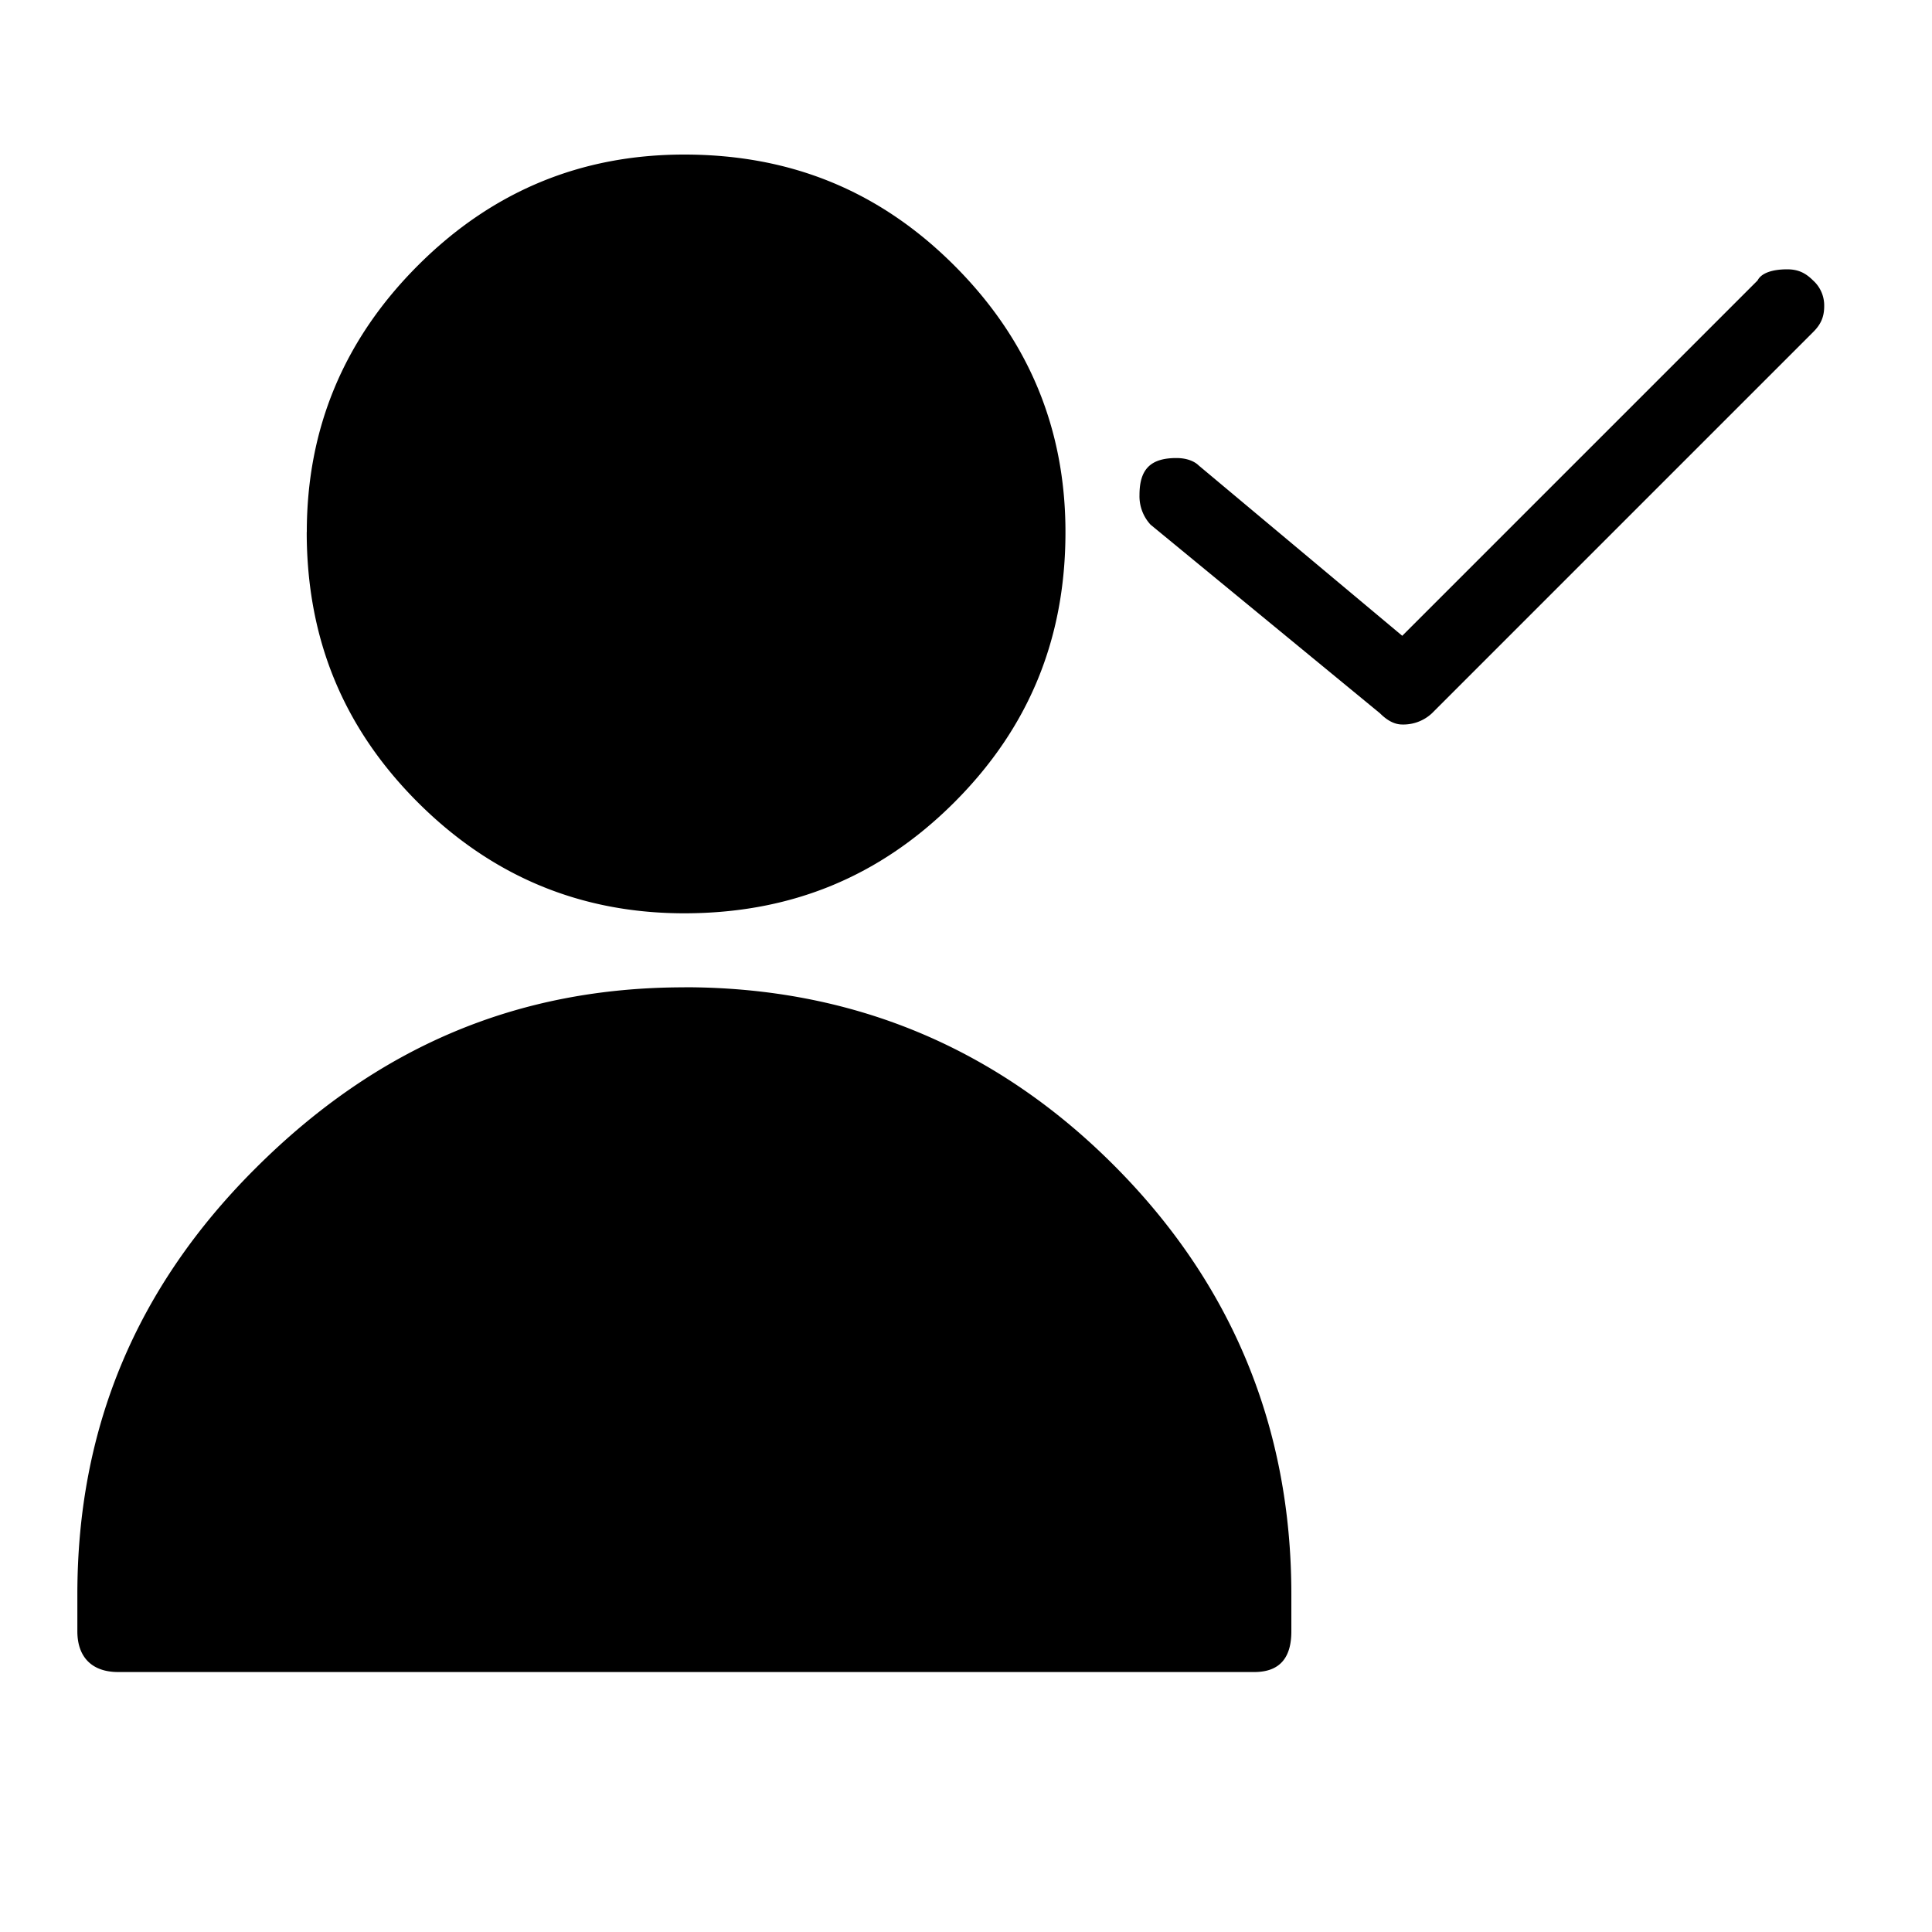 <svg xmlns="http://www.w3.org/2000/svg" viewBox="0 0 25 25"><path d="M23.46 3.628a.434.434 0 0 1 .145.335c0 .144-.048.24-.144.335l-4.933 4.933a.542.542 0 0 1-.383.144c-.096 0-.191-.048-.287-.144l-2.97-2.442a.542.542 0 0 1-.143-.383c0-.335.143-.479.478-.479.144 0 .24.048.288.096l2.634 2.204 4.598-4.598c.048-.096.191-.144.383-.144.144 0 .239.048.335.144ZM3.97 6.885c0-1.34.479-2.49 1.436-3.448C6.363 2.479 7.512 2 8.854 2c1.389 0 2.538.479 3.496 1.437.958.958 1.437 2.107 1.437 3.448 0 1.39-.48 2.538-1.437 3.496-.958.958-2.107 1.437-3.496 1.437-1.34 0-2.49-.479-3.449-1.437-.957-.958-1.436-2.107-1.436-3.496Zm4.885 5.89c2.155 0 4.023.767 5.555 2.3 1.533 1.533 2.3 3.4 2.3 5.555v.48c0 .335-.144.526-.48.526H1.528c-.336 0-.527-.191-.527-.527v-.479c0-2.155.766-3.975 2.3-5.507 1.58-1.58 3.4-2.347 5.555-2.347h-.001Z"></path></svg>